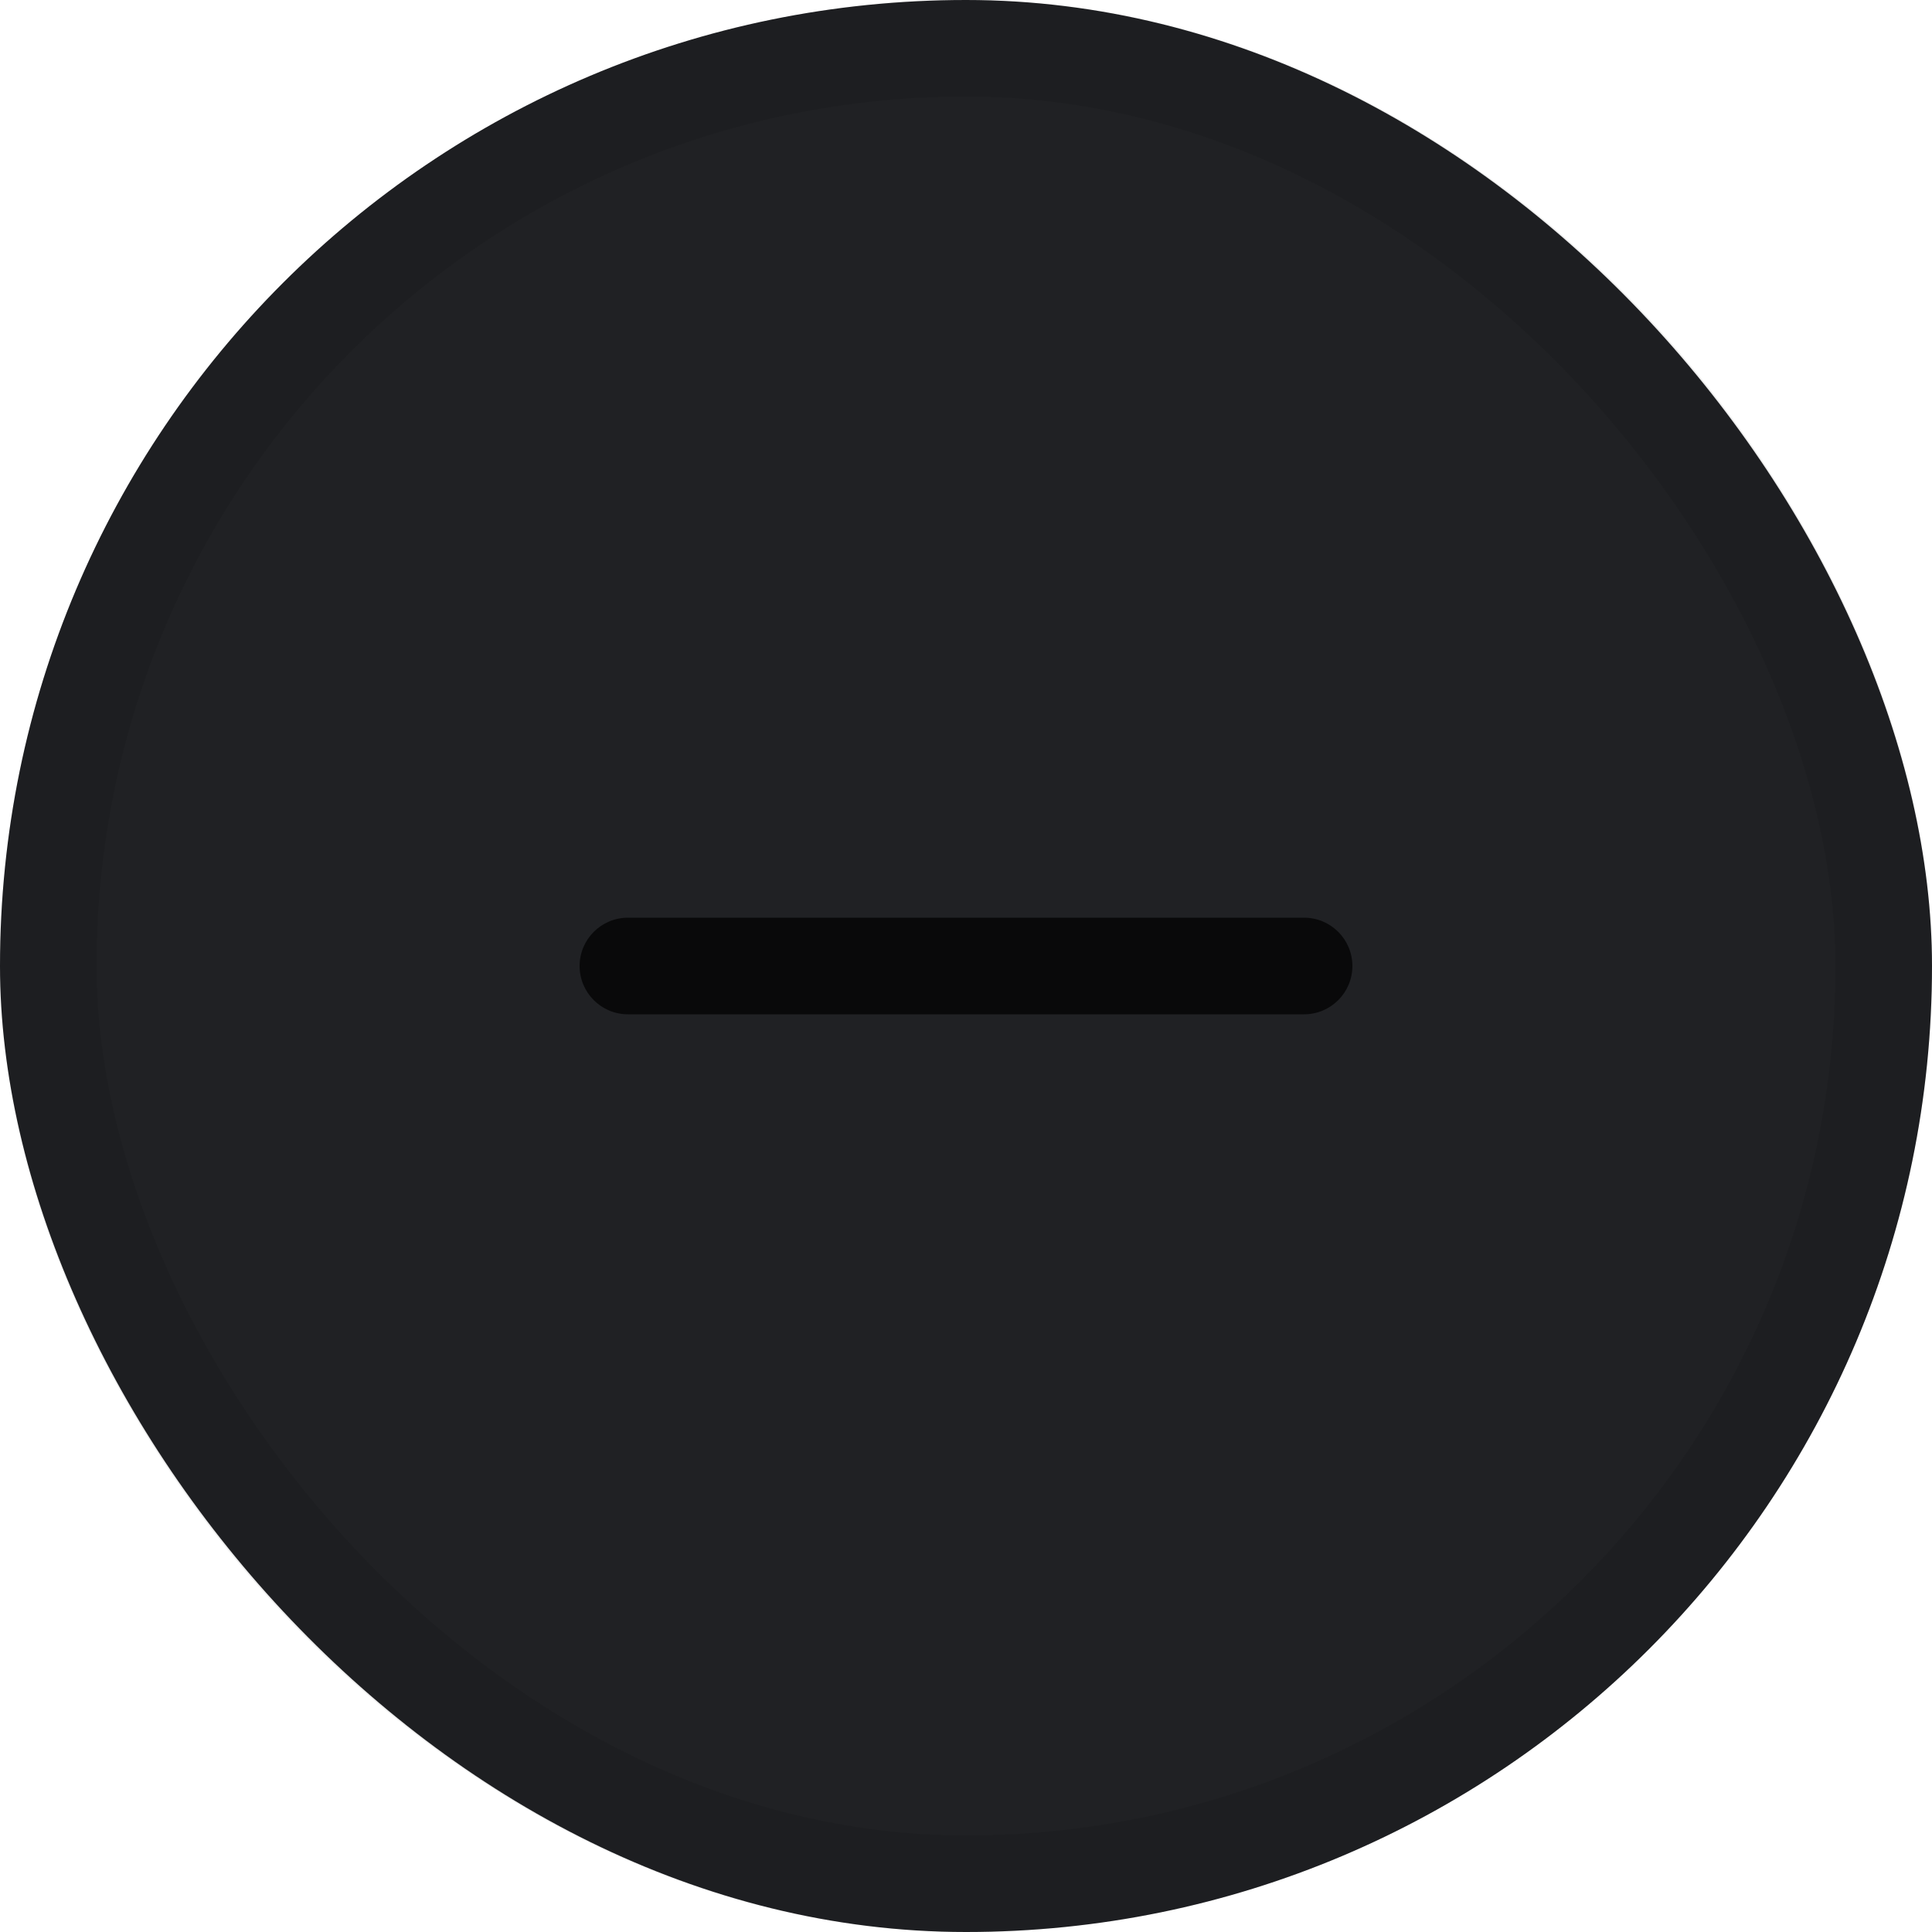 <svg width="20" height="20" viewBox="0 0 20 20" fill="none" xmlns="http://www.w3.org/2000/svg">
<rect width="20" height="20" rx="10" fill="#202124"/>
<path fill-rule="evenodd" clip-rule="evenodd" d="M6 10C6 9.724 6.224 9.5 6.5 9.5L13.5 9.5C13.776 9.5 14 9.724 14 10C14 10.276 13.776 10.5 13.5 10.5L6.5 10.5C6.224 10.5 6 10.276 6 10Z" fill="currentColor" fill-opacity="0.72"/>
<rect x="0.5" y="0.5" width="19" height="19" rx="9.5" stroke="currentColor" stroke-opacity="0.08"/>
</svg>

